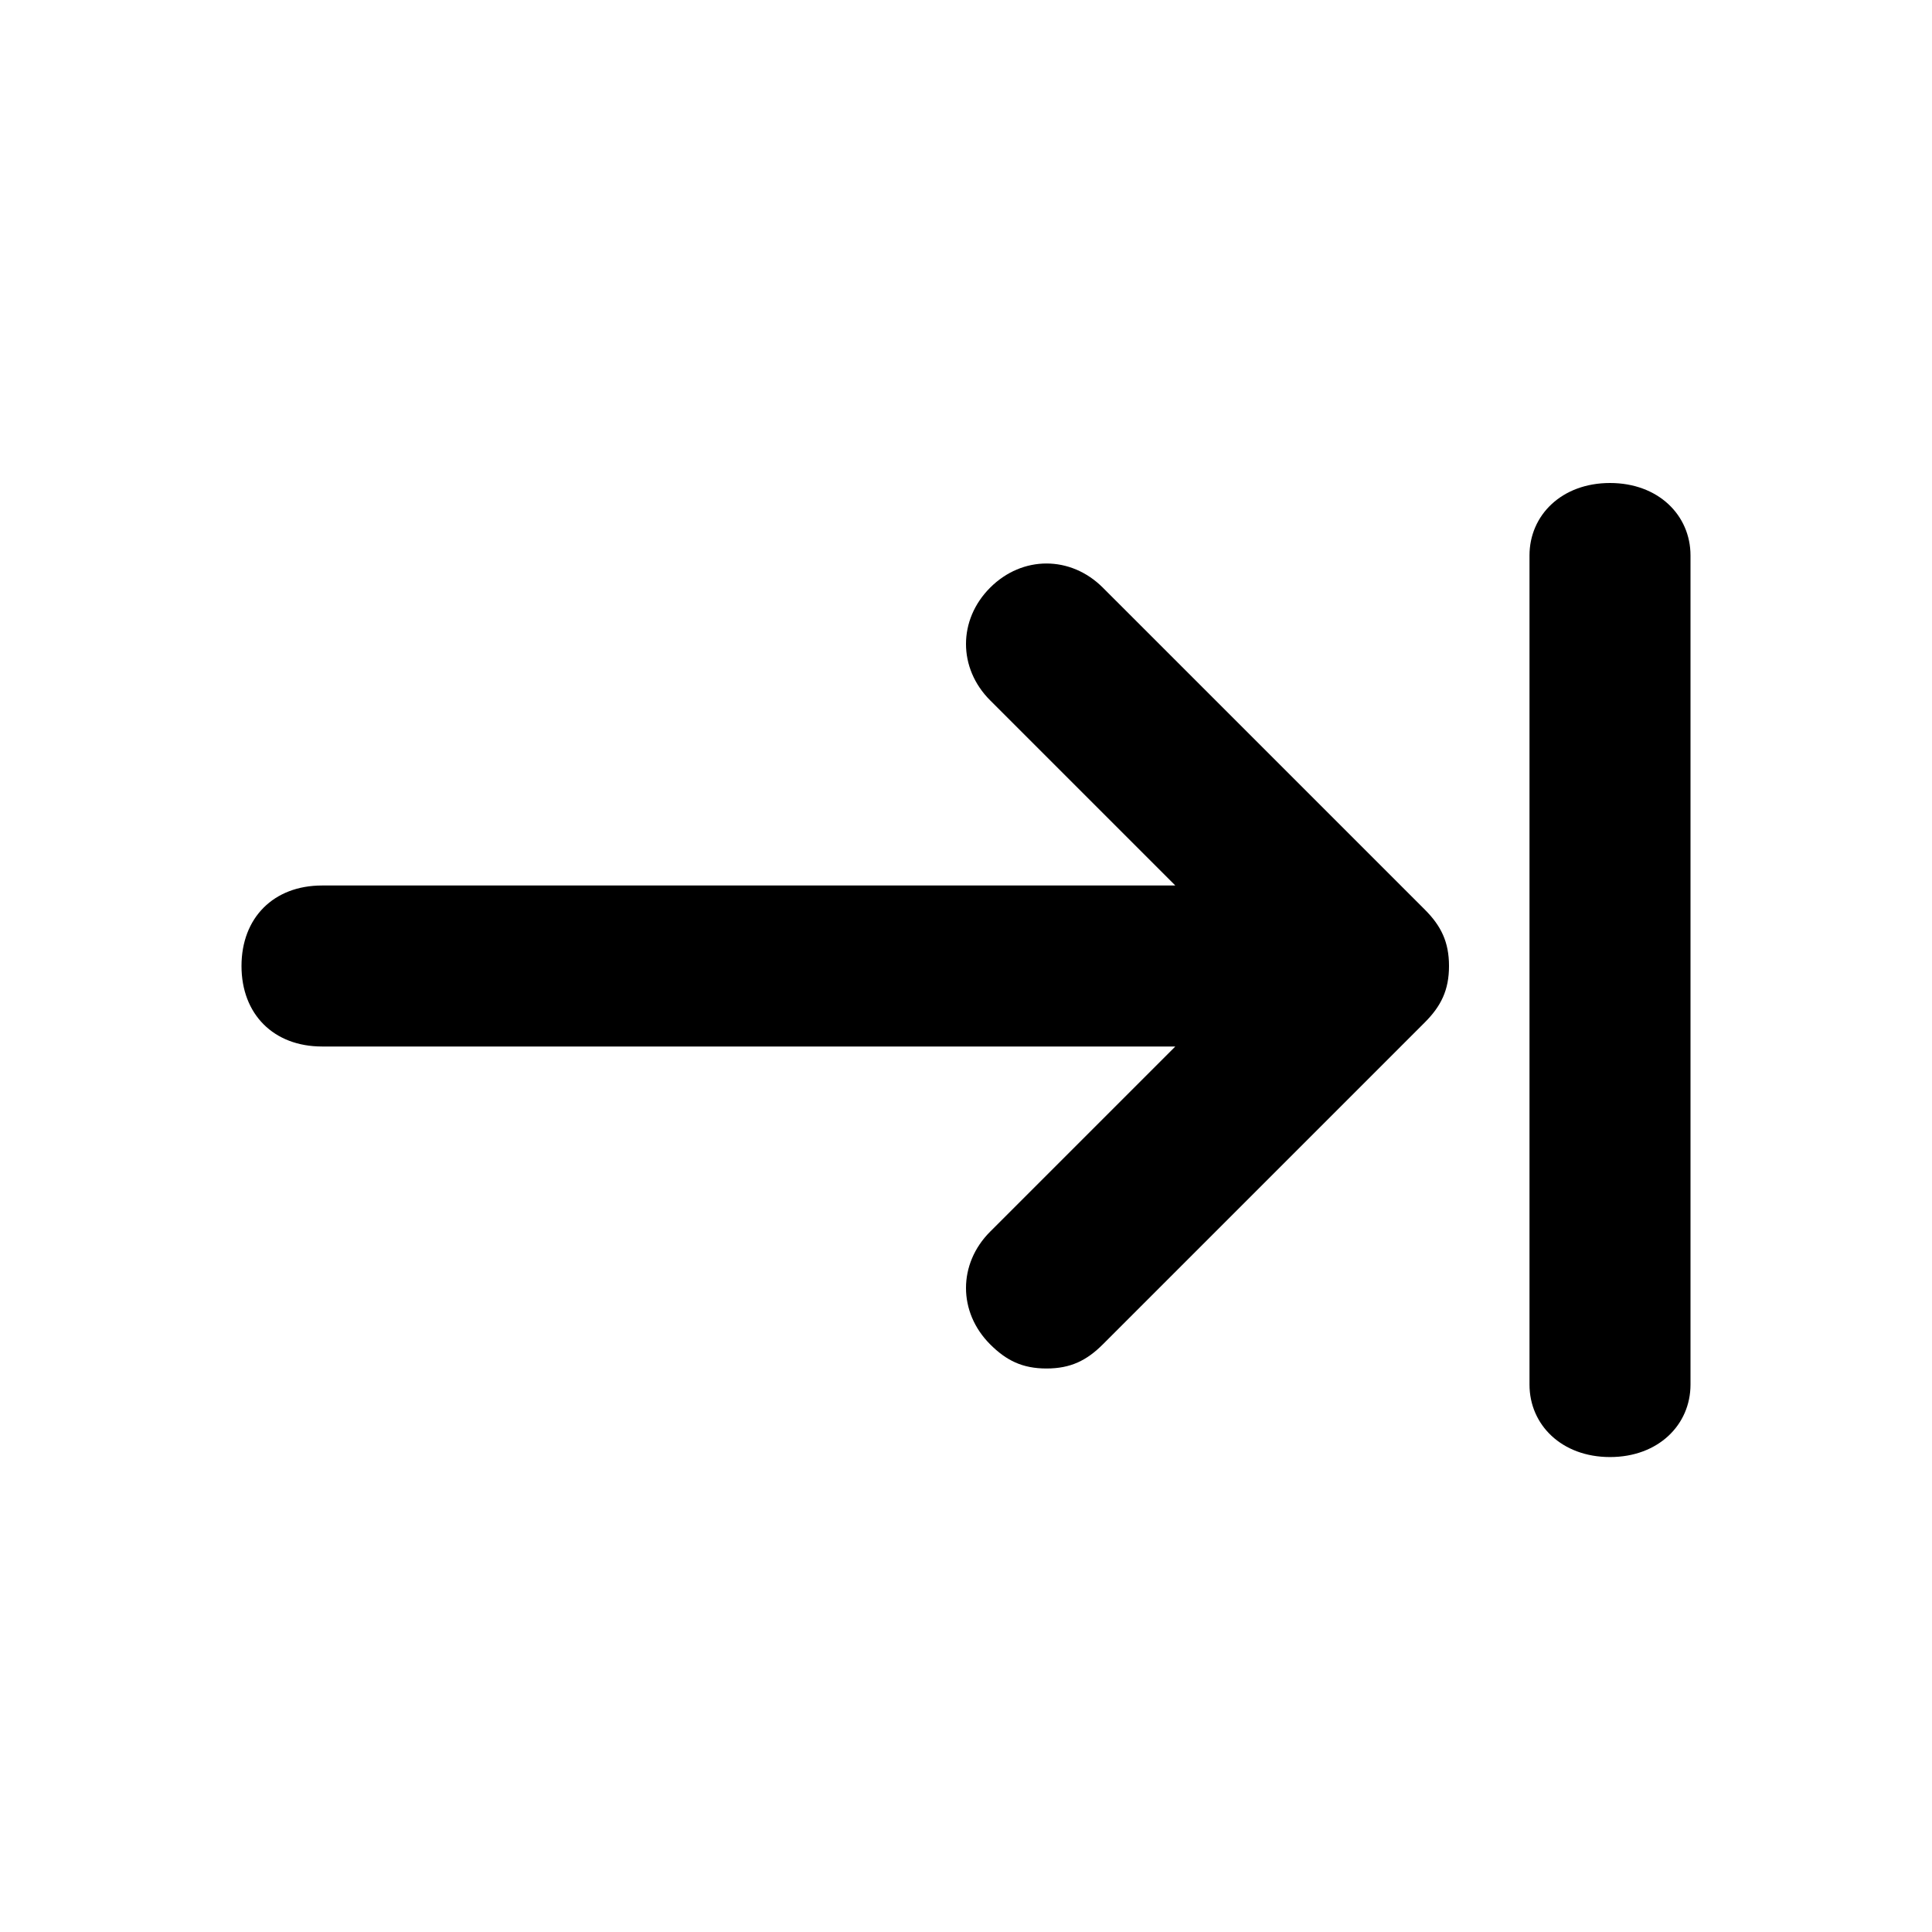 <?xml version="1.0" encoding="utf-8"?>
<!-- Generator: Adobe Illustrator 21.1.0, SVG Export Plug-In . SVG Version: 6.00 Build 0)  -->
<svg version="1.1" id="Ebene_1" xmlns="http://www.w3.org/2000/svg" xmlns:xlink="http://www.w3.org/1999/xlink" x="0px" y="0px"
	 viewBox="0 0 24 24" style="enable-background:new 0 0 24 24;" xml:space="preserve">
<style type="text/css">
	.st0{fill:none;}
</style>
<path class="st0" d="M0,0h24v24H0V0z"/>
<g>
	<path d="M13.7,7.3c-0.4-0.4-1-0.4-1.4,0c-0.4,0.4-0.4,1,0,1.4l2.3,2.3H4c-0.6,0-1,0.4-1,1s0.4,1,1,1h10.6l-2.3,2.3
		c-0.4,0.4-0.4,1,0,1.4c0.2,0.2,0.4,0.3,0.7,0.3s0.5-0.1,0.7-0.3l4-4c0.2-0.2,0.3-0.4,0.3-0.7s-0.1-0.5-0.3-0.7L13.7,7.3z"/>
	<path d="M20,6c-0.6,0-1,0.4-1,0.9v10.3c0,0.5,0.4,0.9,1,0.9s1-0.4,1-0.9V6.9C21,6.4,20.6,6,20,6z"/>
</g>
</svg>
